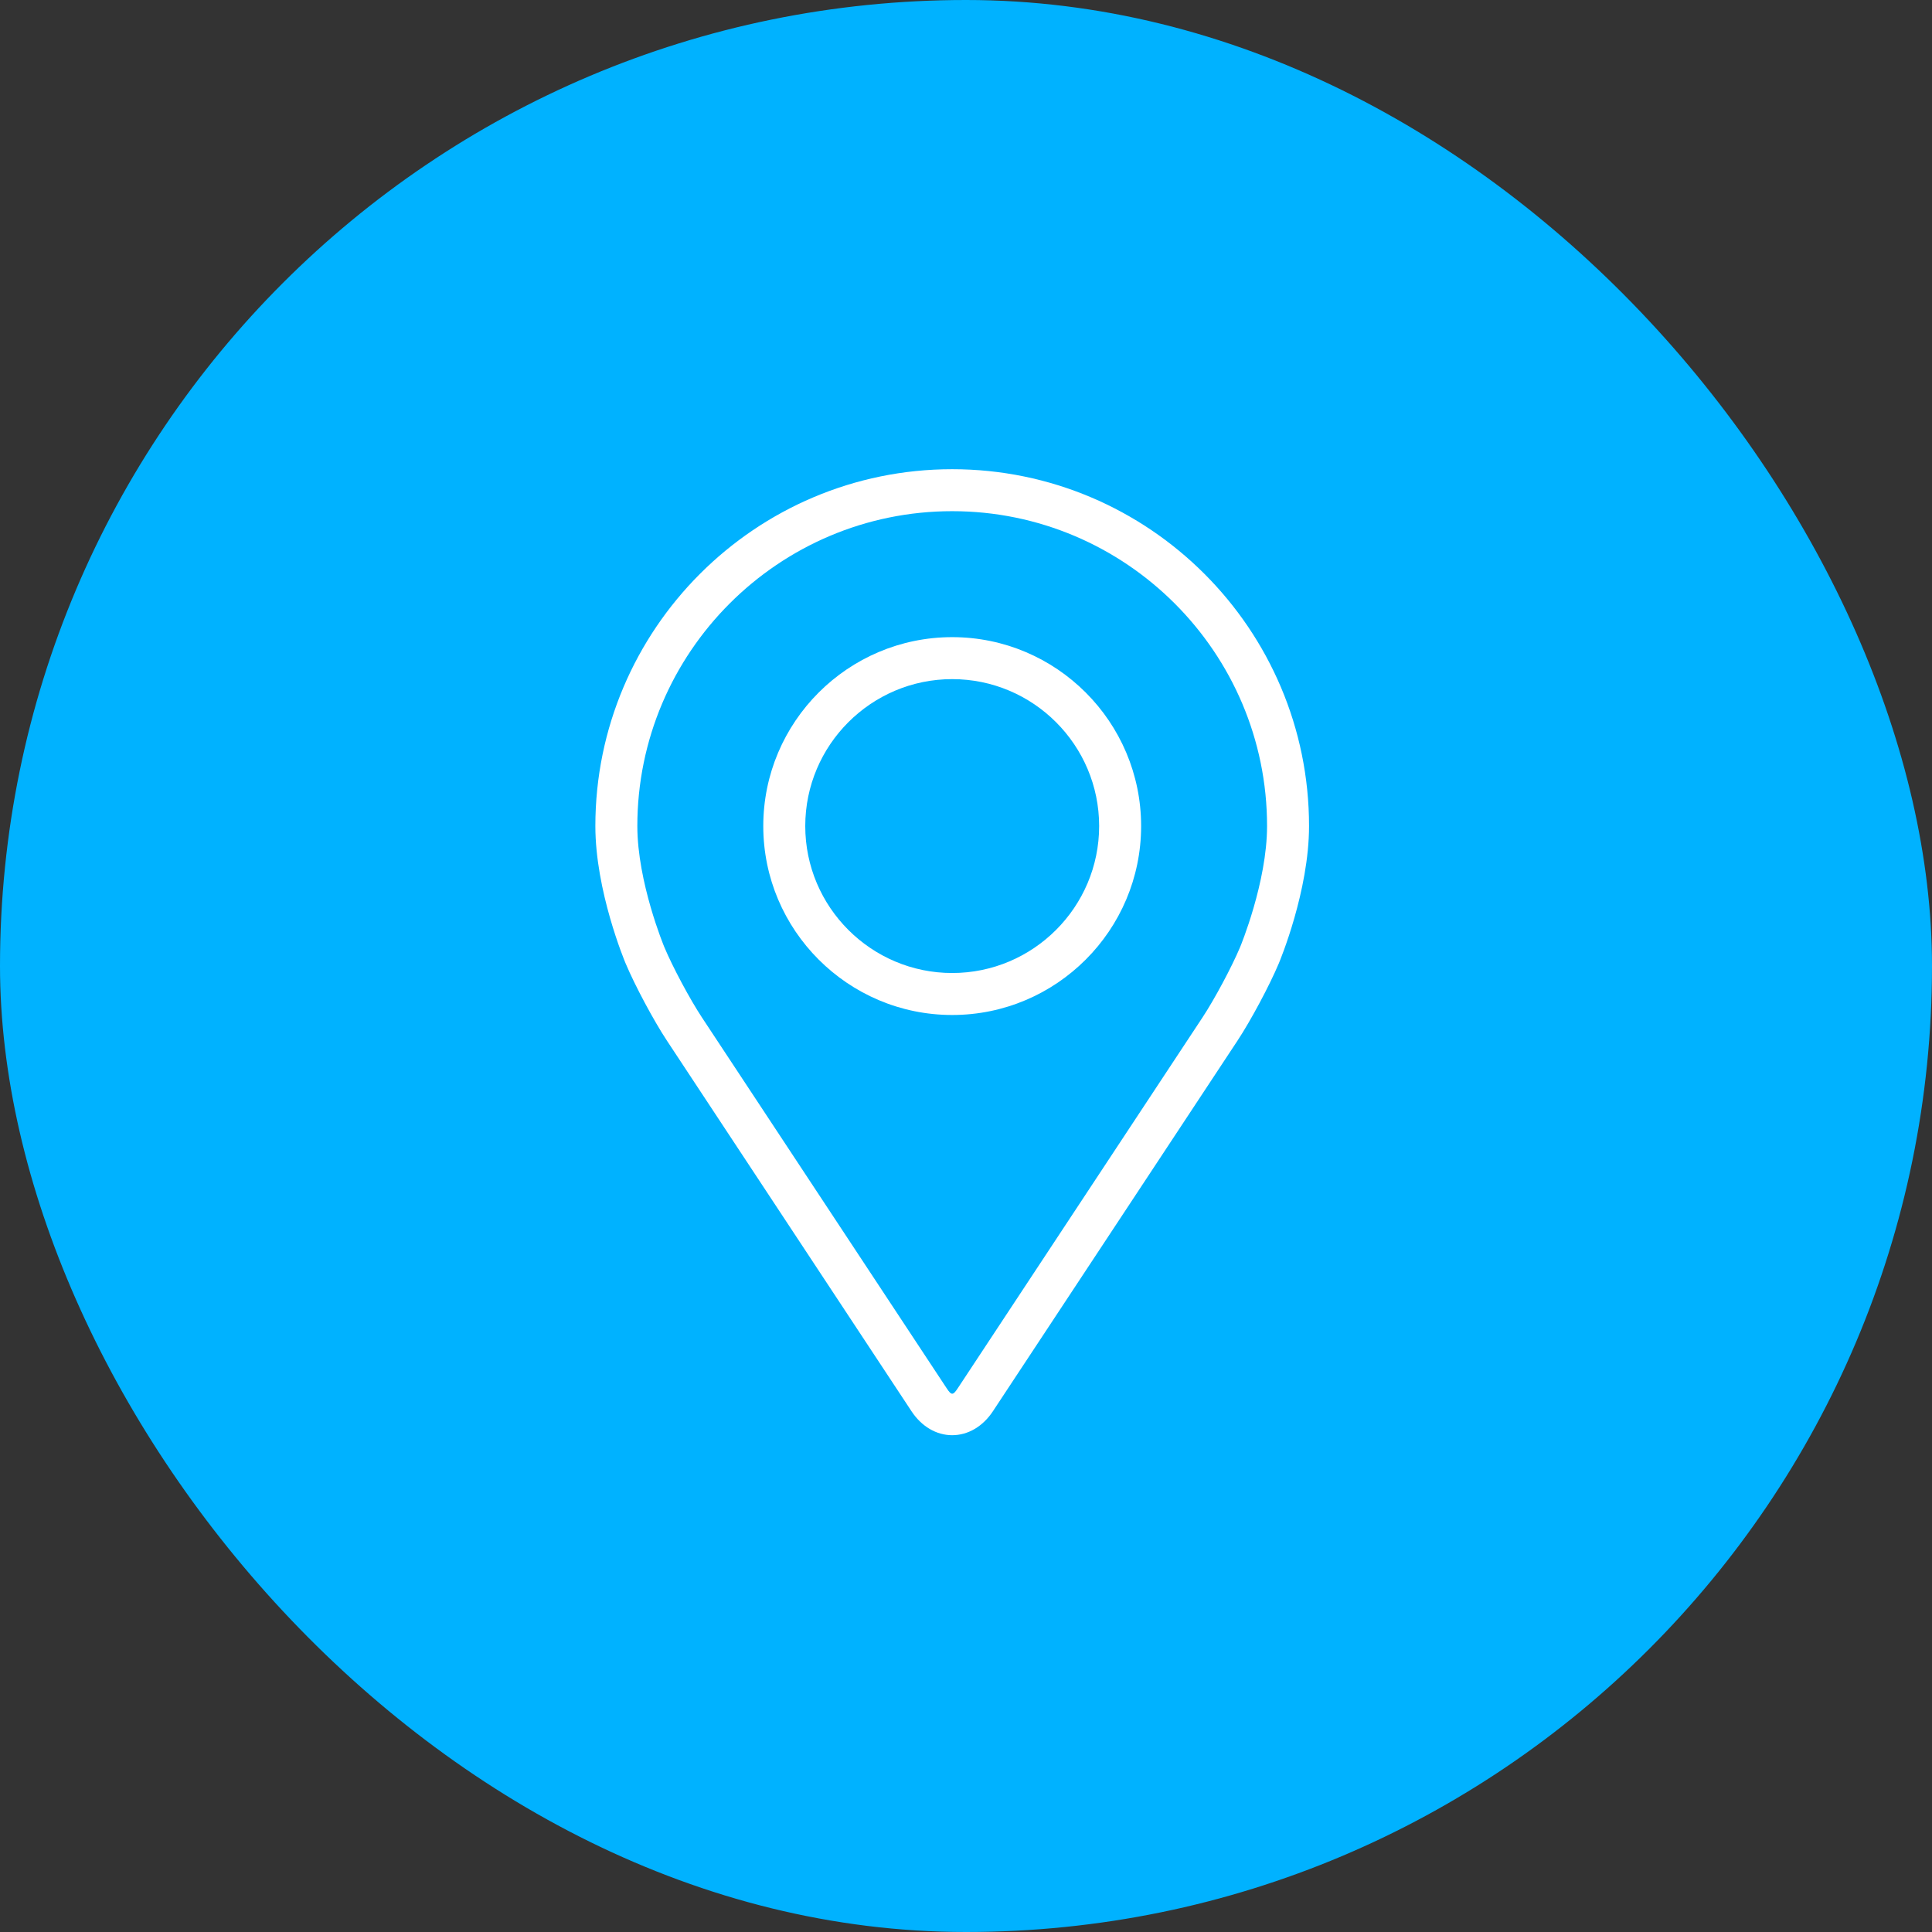 <svg width="70" height="70" viewBox="0 0 70 70" fill="none" xmlns="http://www.w3.org/2000/svg">
<rect x="0" y="0" width="70" height="70" fill="#333333" stroke="none"/>
<rect width="70" height="70" rx="35" fill="#00B2FF"/>
<path d="M34.5 17C27.371 17 21.571 22.8 21.571 29.929C21.571 32.276 22.623 34.8 22.668 34.907C23.008 35.714 23.678 36.967 24.162 37.702L33.027 51.134C33.39 51.684 33.926 52 34.5 52C35.073 52 35.61 51.684 35.973 51.135L44.839 37.702C45.323 36.967 45.993 35.714 46.333 34.907C46.377 34.801 47.429 32.277 47.429 29.929C47.429 22.8 41.629 17 34.5 17ZM44.931 34.317C44.627 35.04 44.003 36.206 43.569 36.864L34.703 50.297C34.528 50.563 34.473 50.563 34.298 50.297L25.432 36.864C24.998 36.206 24.373 35.039 24.07 34.316C24.057 34.285 23.092 31.961 23.092 29.929C23.092 23.639 28.209 18.521 34.5 18.521C40.79 18.521 45.908 23.639 45.908 29.929C45.908 31.964 44.941 34.294 44.931 34.317Z" fill="white"/>
<path d="M34.5 23.085C30.726 23.085 27.655 26.156 27.655 29.93C27.655 33.704 30.726 36.775 34.5 36.775C38.275 36.775 41.345 33.704 41.345 29.93C41.345 26.156 38.275 23.085 34.5 23.085ZM34.5 35.254C31.565 35.254 29.176 32.865 29.176 29.93C29.176 26.994 31.565 24.606 34.5 24.606C37.435 24.606 39.824 26.994 39.824 29.93C39.824 32.865 37.435 35.254 34.5 35.254Z" fill="white"/>
</svg>
